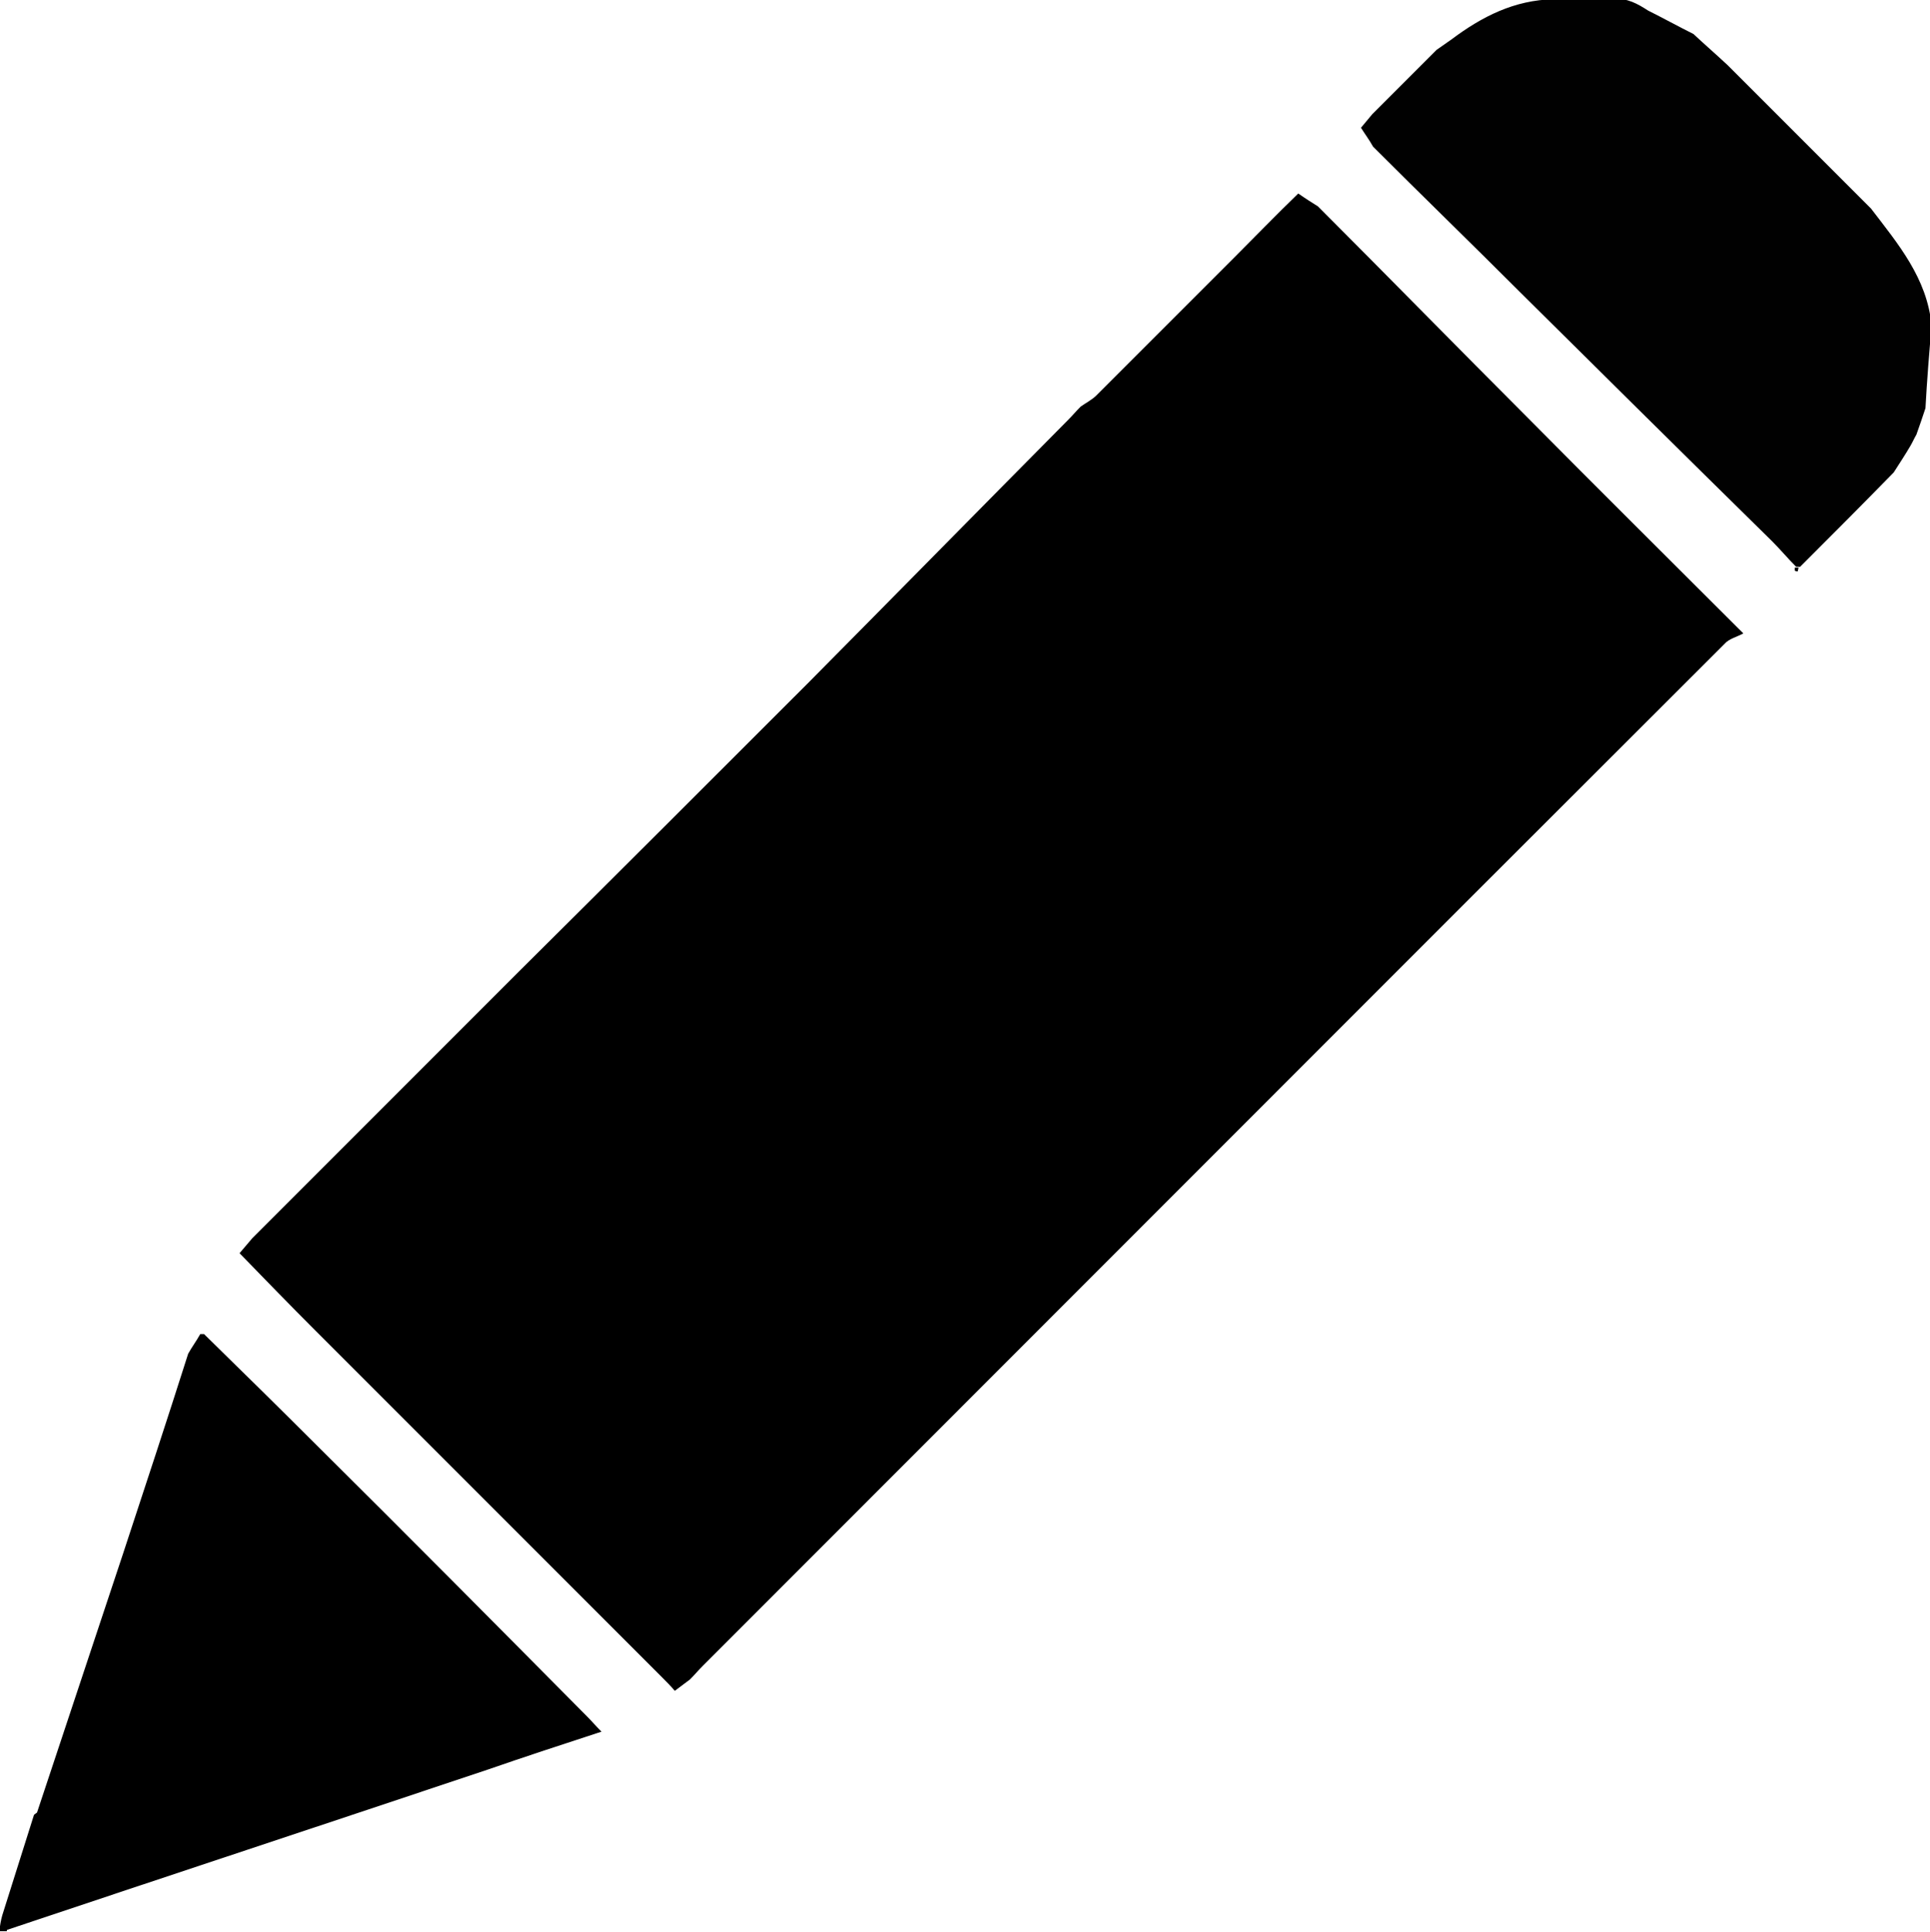 <?xml version="1.0" encoding="utf-8"?>
<!-- Generator: $$$/GeneralStr/196=Adobe Illustrator 27.6.0, SVG Export Plug-In . SVG Version: 6.00 Build 0)  -->
<svg version="1.1" id="Calque_1" xmlns="http://www.w3.org/2000/svg" xmlns:xlink="http://www.w3.org/1999/xlink" x="0px" y="0px"
	 viewBox="0 0 255.4 255.6" style="enable-background:new 0 0 255.4 255.6;" xml:space="preserve">
<style type="text/css">
	.st0{fill:#010101;}
	.st1{fill:#030303;}
</style>
<g>
	<path d="M68.6,128.6c12.9-12.8,25.7-25.6,38.5-38.4c11.4-11.5,22.8-23.1,34.2-34.6c0.6-0.6,1.1-1.2,1.7-1.8
		c0.7-0.5,1.5-0.9,2.1-1.5c6-6,12-12,18-18c2.9-2.9,5.8-5.9,8.7-8.7c1,0.7,1.8,1.2,2.6,1.7c9.3,9.3,18.5,18.7,27.8,28
		c9.2,9.3,18.5,18.5,28.5,28.5c-0.9,0.5-1.9,0.7-2.5,1.4c-45.1,45-90.1,90.1-135.2,135.2c-0.6,0.6-1.1,1.2-1.7,1.8
		c-0.7,0.5-1.3,1-2,1.5c-0.5-0.6-1.1-1.2-1.7-1.8c-15.3-15.3-30.6-30.6-45.8-45.8c-3.4-3.4-6.8-6.9-10.1-10.3c0.6-0.7,1.1-1.3,1.7-2
		c0.2-0.2,0.3-0.3,0.5-0.5c6.5-6.5,13-13,19.5-19.5c0.5-0.5,1-1,1.5-1.5c0.8-0.8,1.6-1.6,2.5-2.5C61.2,136,64.9,132.3,68.6,128.6z"
		/>
	<path class="st0" d="M181.6,15.1c2.8-2.8,5.6-5.6,8.5-8.5c0.7-0.5,1.3-0.9,2-1.4c4-3,8.3-5.2,13.5-5.3c1.7,0,3.4,0.1,5.1,0.1
		c1,0,1.9,0,2.9-0.1c1.7-0.2,3.1,0.6,4.5,1.5c2,1,4,2.1,6,3.1c1.5,1.4,3,2.7,4.5,4.1c6.3,6.3,12.7,12.7,19,19
		c3.6,4.7,7.4,9.2,8,15.4c-0.3,3.7-0.6,7.3-0.8,11c-0.4,1.2-0.8,2.4-1.2,3.5c-0.3,0.5-0.5,1-0.8,1.5c-0.7,1.2-1.5,2.4-2.2,3.5
		c-4.1,4.2-8.2,8.3-12.4,12.5c-0.2,0-0.3,0-0.5,0c-1.1-1.1-2.1-2.3-3.2-3.4c-11.2-11-22.3-22-33.5-33.1
		c-6.4-6.4-12.9-12.7-19.3-19.1c-0.5-0.9-1.1-1.7-1.6-2.5C180.6,16.3,181.1,15.7,181.6,15.1z"/>
	<path d="M27,176.5c5,4.9,10,9.8,14.9,14.7c12,11.9,23.9,23.9,35.8,35.9c0.6,0.6,1.1,1.2,1.9,2c-5.2,1.7-10.1,3.3-15,5
		c-21.2,7.1-42.4,14.1-63.6,21.2c-0.1,0-0.1,0.1-0.1,0.2c-0.3,0-0.6,0-1,0c0.1-0.7,0.2-1.4,0.4-2.1c1.4-4.4,2.8-8.9,4.2-13.3
		c0.1-0.1,0.3-0.2,0.4-0.3c3.8-11.4,7.6-22.9,11.4-34.3c2.9-8.8,5.8-17.6,8.6-26.4c0.5-0.9,1.1-1.7,1.6-2.6
		C26.6,176.5,26.8,176.5,27,176.5z"/>
	<path class="st1" d="M237.9,75.6c-0.1,0-0.2,0-0.4-0.1c0-0.1,0-0.3,0-0.4c0.2,0,0.3,0,0.5,0C238,75.3,237.9,75.4,237.9,75.6z"/>
</g>
</svg>
